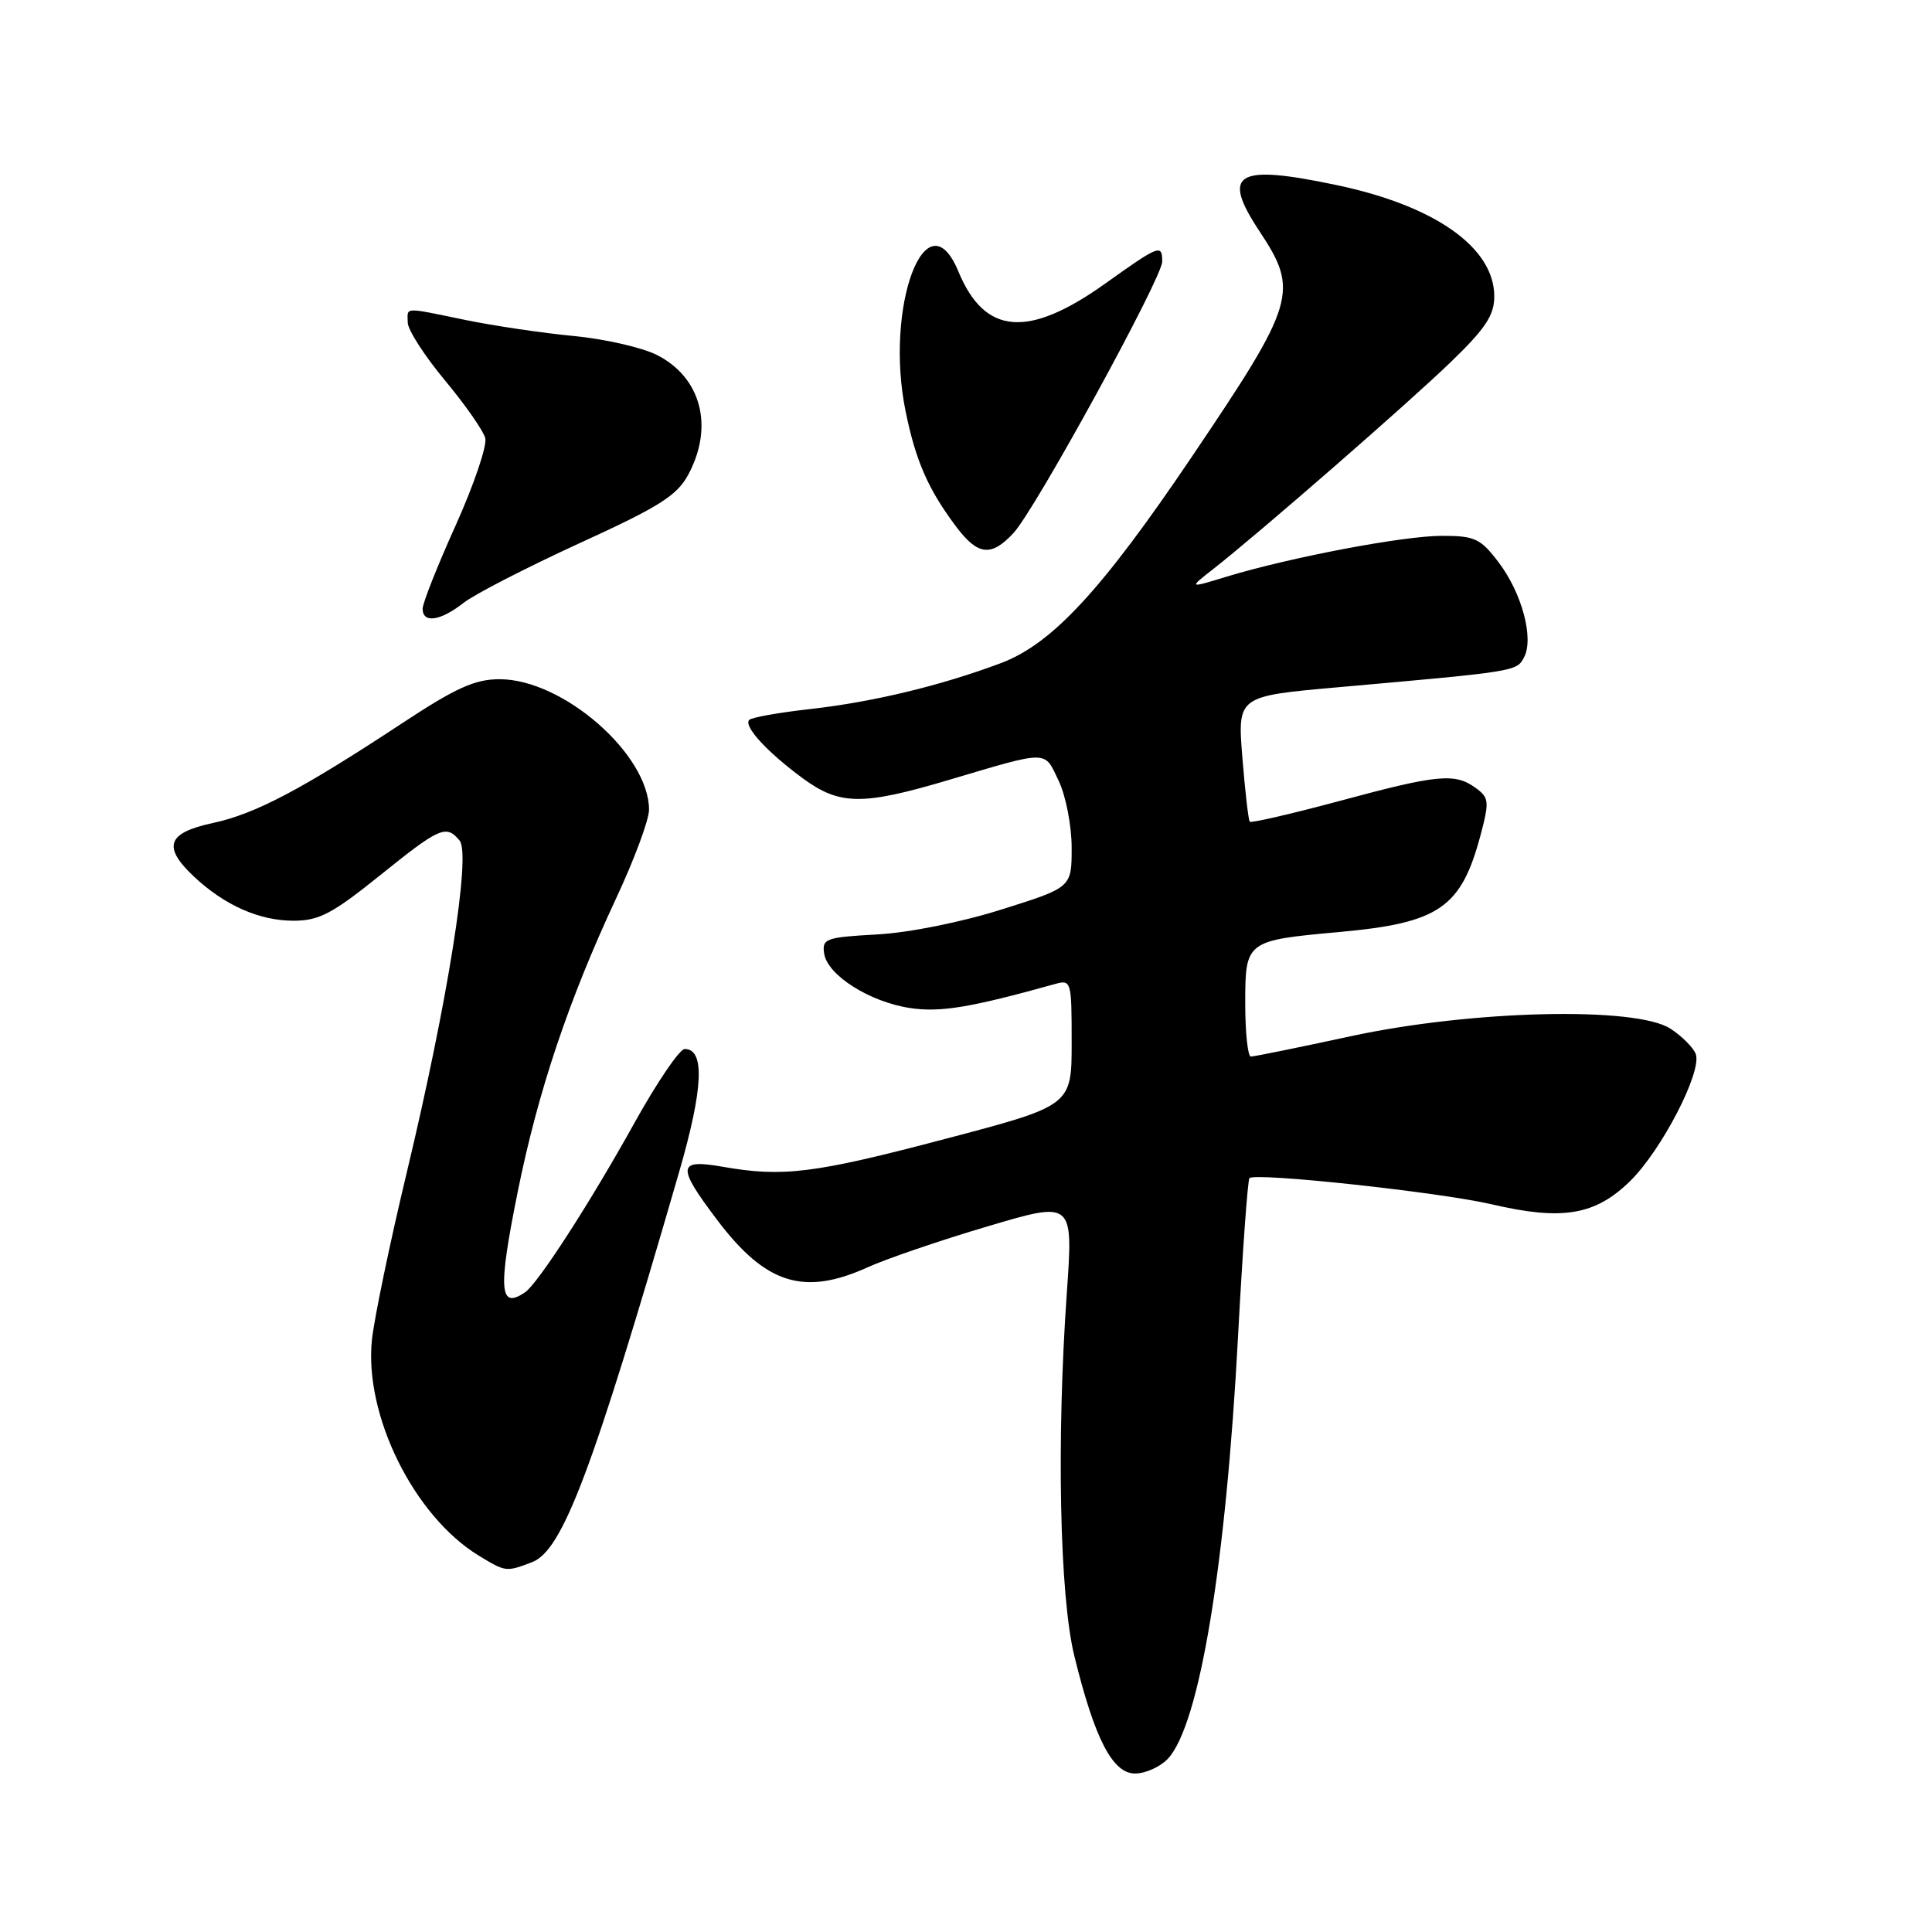 <?xml version="1.0" encoding="UTF-8" standalone="no"?>
<!DOCTYPE svg PUBLIC "-//W3C//DTD SVG 1.1//EN" "http://www.w3.org/Graphics/SVG/1.1/DTD/svg11.dtd" >
<svg xmlns="http://www.w3.org/2000/svg" xmlns:xlink="http://www.w3.org/1999/xlink" version="1.1" viewBox="0 0 256 256">
 <g >
 <path fill="currentColor"
d=" M 154.76 233.03 C 158.93 228.56 162.43 207.43 164.05 177.01 C 164.65 165.74 165.33 156.33 165.56 156.11 C 166.34 155.33 190.74 157.97 197.63 159.57 C 206.99 161.76 211.35 161.04 215.97 156.53 C 220.17 152.43 225.58 141.96 224.69 139.65 C 224.37 138.81 222.87 137.30 221.35 136.31 C 216.80 133.33 195.04 133.84 179.00 137.30 C 172.13 138.79 166.17 140.00 165.75 140.00 C 165.34 140.00 165.00 136.84 165.00 132.98 C 165.00 124.67 165.07 124.62 177.54 123.49 C 190.70 122.29 193.61 120.29 196.18 110.66 C 197.36 106.20 197.31 105.70 195.54 104.41 C 192.79 102.40 190.52 102.61 177.51 106.13 C 171.13 107.84 165.77 109.08 165.60 108.88 C 165.42 108.67 164.98 104.84 164.62 100.38 C 163.97 92.25 163.97 92.25 177.24 91.07 C 200.94 88.97 200.95 88.97 201.94 87.11 C 203.28 84.60 201.66 78.55 198.55 74.48 C 196.17 71.35 195.41 71.00 191.06 71.00 C 185.95 71.00 170.91 73.86 162.50 76.42 C 157.50 77.95 157.50 77.95 160.71 75.44 C 166.92 70.57 186.57 53.45 192.25 47.96 C 196.84 43.53 198.00 41.77 198.00 39.28 C 198.00 32.81 190.17 27.27 177.13 24.53 C 163.76 21.71 161.77 22.91 166.90 30.66 C 172.15 38.59 171.69 40.13 157.94 60.50 C 145.96 78.25 139.40 85.33 132.59 87.88 C 124.61 90.87 115.62 93.03 107.29 93.96 C 103.21 94.42 99.60 95.06 99.28 95.39 C 98.47 96.20 101.67 99.68 106.40 103.15 C 111.27 106.71 114.26 106.75 125.64 103.37 C 139.11 99.38 138.33 99.37 140.28 103.46 C 141.23 105.46 142.00 109.42 142.00 112.33 C 142.00 117.59 142.00 117.59 132.75 120.50 C 127.38 122.20 120.44 123.59 116.20 123.82 C 109.44 124.19 108.91 124.38 109.20 126.33 C 109.61 129.20 115.21 132.76 120.59 133.57 C 124.62 134.17 128.58 133.51 139.75 130.40 C 141.95 129.78 142.00 129.94 142.00 138.13 C 142.00 146.50 142.00 146.50 125.25 150.91 C 107.89 155.49 103.77 156.01 95.75 154.60 C 89.75 153.55 89.65 154.53 95.02 161.64 C 101.46 170.17 106.52 171.76 115.00 167.91 C 117.47 166.79 124.61 164.35 130.86 162.50 C 142.21 159.13 142.21 159.13 141.36 171.31 C 139.98 190.84 140.41 211.48 142.35 219.40 C 145.04 230.40 147.42 235.00 150.40 235.00 C 151.79 235.00 153.75 234.11 154.76 233.03 Z  M 70.49 207.00 C 74.54 205.46 78.47 195.06 89.99 155.29 C 93.19 144.23 93.43 139.00 90.73 139.00 C 90.05 139.00 87.07 143.39 84.09 148.75 C 78.22 159.33 71.29 170.06 69.58 171.23 C 66.16 173.57 65.97 170.95 68.60 157.92 C 71.28 144.64 75.33 132.56 81.61 119.10 C 84.03 113.94 86.00 108.63 86.00 107.30 C 86.00 99.96 74.60 90.00 66.20 90.00 C 62.93 90.00 60.42 91.13 53.32 95.81 C 39.90 104.65 33.85 107.84 28.18 109.06 C 22.12 110.36 21.49 112.21 25.75 116.20 C 29.79 119.97 34.37 122.00 38.89 122.00 C 42.27 122.00 44.02 121.08 50.34 116.00 C 58.30 109.59 59.12 109.24 60.90 111.38 C 62.43 113.22 59.31 132.79 53.88 155.44 C 51.65 164.75 49.58 174.71 49.28 177.55 C 48.25 187.56 54.86 200.89 63.44 206.13 C 67.01 208.30 67.06 208.31 70.49 207.00 Z  M 61.40 79.90 C 62.86 78.75 69.77 75.20 76.74 72.00 C 87.40 67.13 89.71 65.67 91.21 62.87 C 94.62 56.51 92.91 50.01 87.05 47.04 C 85.10 46.05 80.12 44.91 76.00 44.52 C 71.88 44.13 65.43 43.17 61.68 42.40 C 53.33 40.68 53.99 40.65 54.03 42.75 C 54.04 43.71 56.25 47.15 58.94 50.38 C 61.63 53.62 64.05 57.07 64.30 58.06 C 64.56 59.04 62.80 64.23 60.39 69.59 C 57.97 74.94 56.00 79.93 56.00 80.66 C 56.00 82.63 58.36 82.29 61.40 79.90 Z  M 134.30 70.62 C 137.19 67.51 154.00 36.81 154.00 34.66 C 154.00 32.31 153.61 32.46 146.47 37.56 C 136.22 44.87 130.48 44.40 126.99 35.97 C 122.75 25.73 117.14 40.66 120.01 54.57 C 121.35 61.10 122.99 64.84 126.67 69.75 C 129.57 73.62 131.34 73.82 134.30 70.62 Z "/>
</g>
</svg>